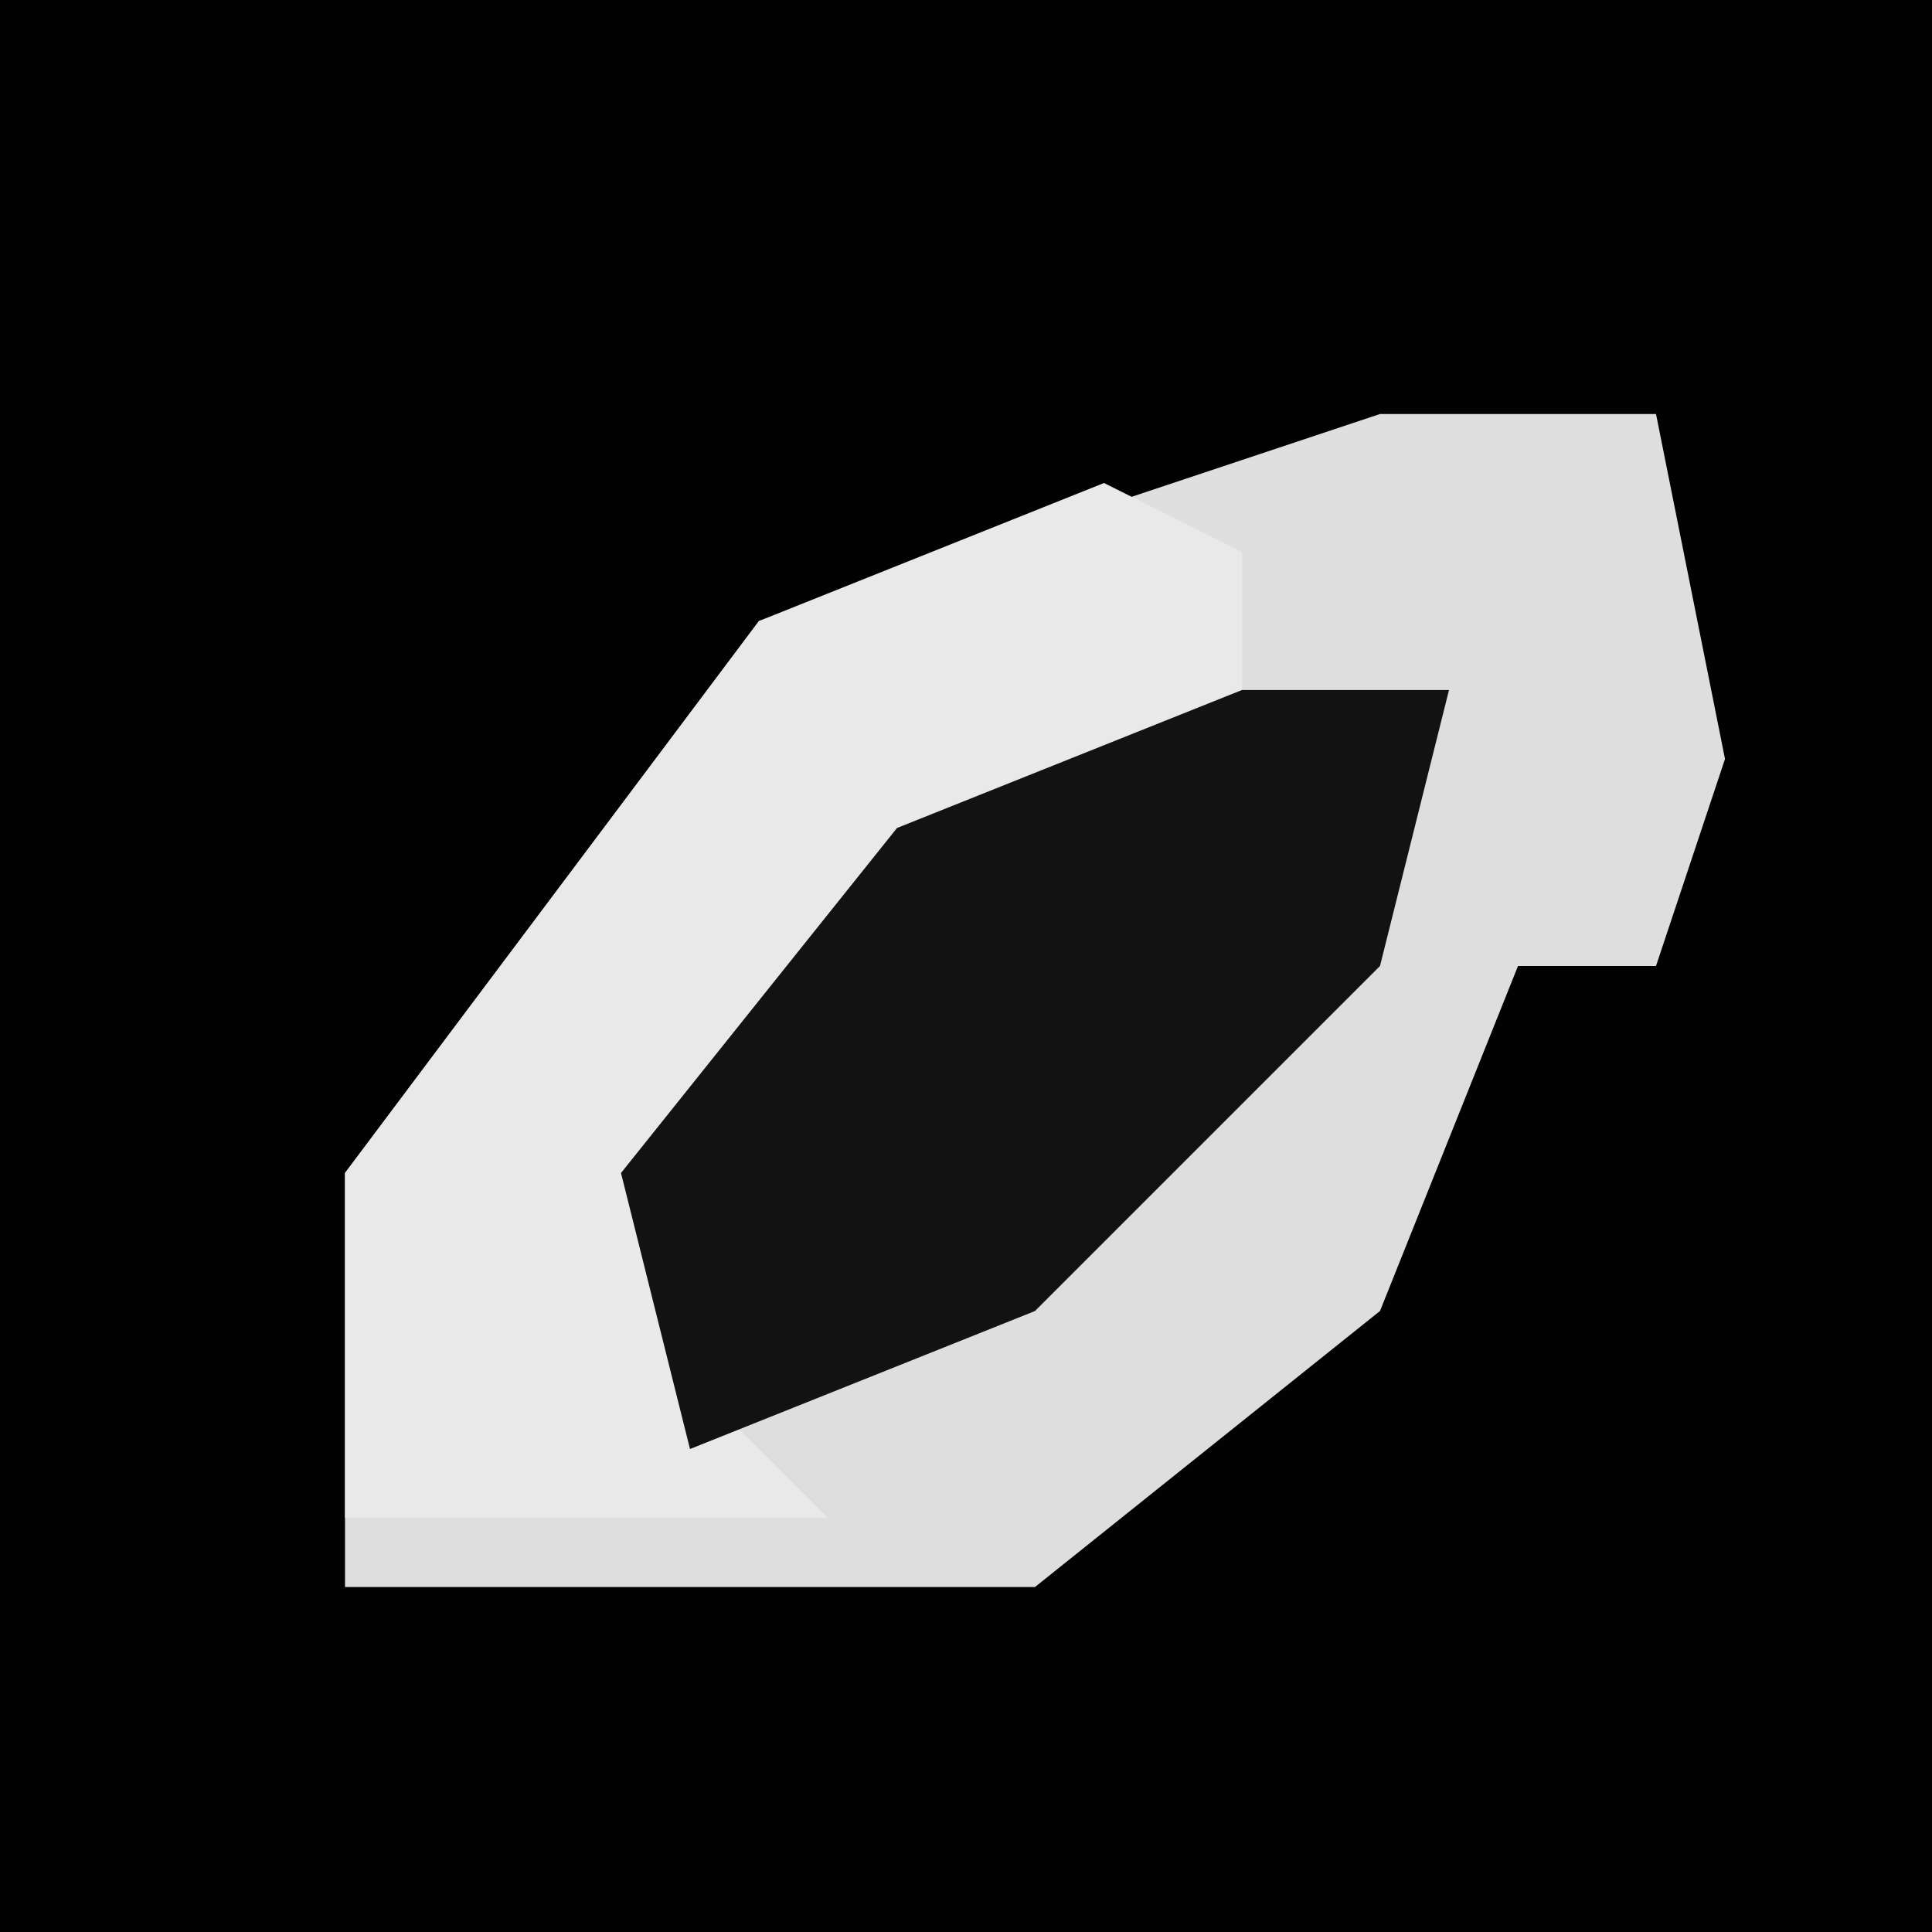 <?xml version="1.0" encoding="UTF-8"?>
<svg version="1.1" xmlns="http://www.w3.org/2000/svg" width="28" height="28">
<path d="M0,0 L28,0 L28,28 L0,28 Z " fill="#020202" transform="translate(0,0)"/>
<path d="M0,0 L4,0 L5,5 L4,8 L2,8 L0,13 L-5,17 L-15,17 L-15,11 L-9,3 Z " fill="#DEDEDE" transform="translate(20,6)"/>
<path d="M0,0 L2,1 L2,4 L-4,7 L-6,10 L-6,13 L-4,15 L-11,15 L-11,10 L-5,2 Z " fill="#E9E9E9" transform="translate(16,7)"/>
<path d="M0,0 L3,0 L2,4 L-3,9 L-8,11 L-9,7 L-5,2 Z " fill="#121212" transform="translate(18,10)"/>
</svg>
